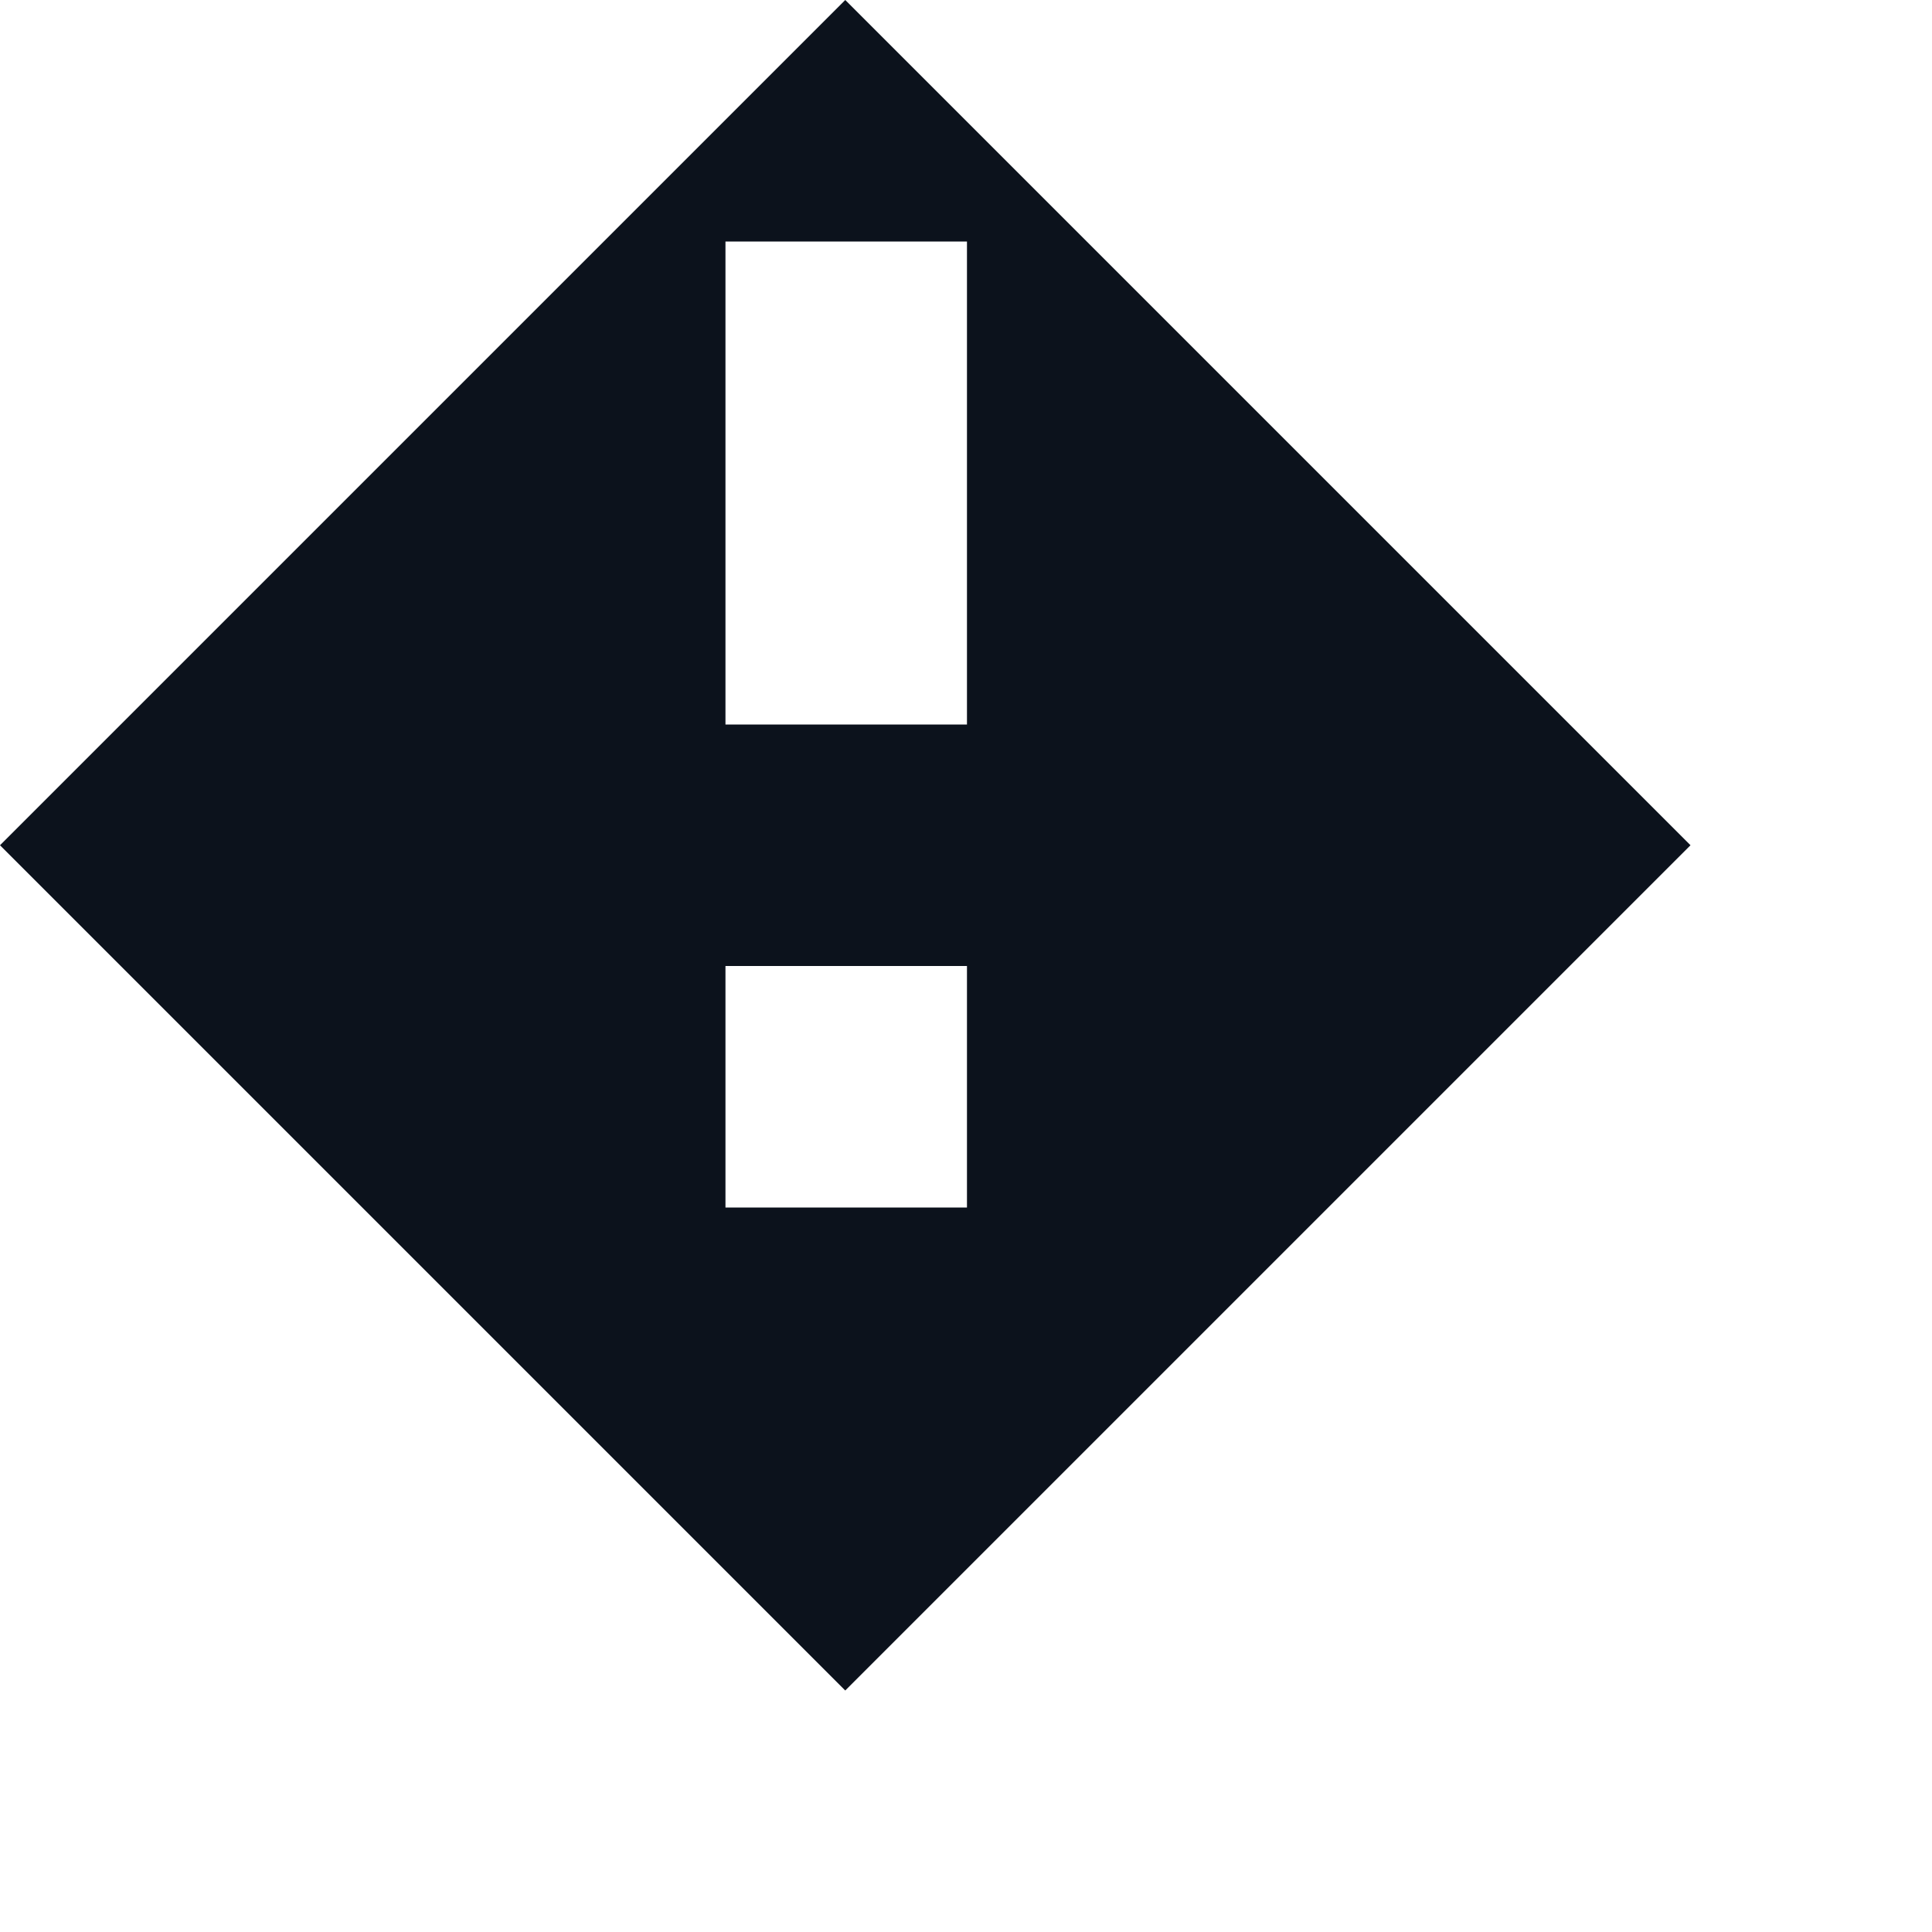 <svg width="8" height="8" viewBox="0 0 8 8" fill="none" xmlns="http://www.w3.org/2000/svg">
<path fill-rule="evenodd" clip-rule="evenodd" d="M3.5 0L7 3.5L3.5 7L0 3.5L3.5 0ZM3.004 3H4.004V1H3.004V3ZM4.004 5H3.004V4H4.004V5Z" fill="#0C121C"/>
</svg>
